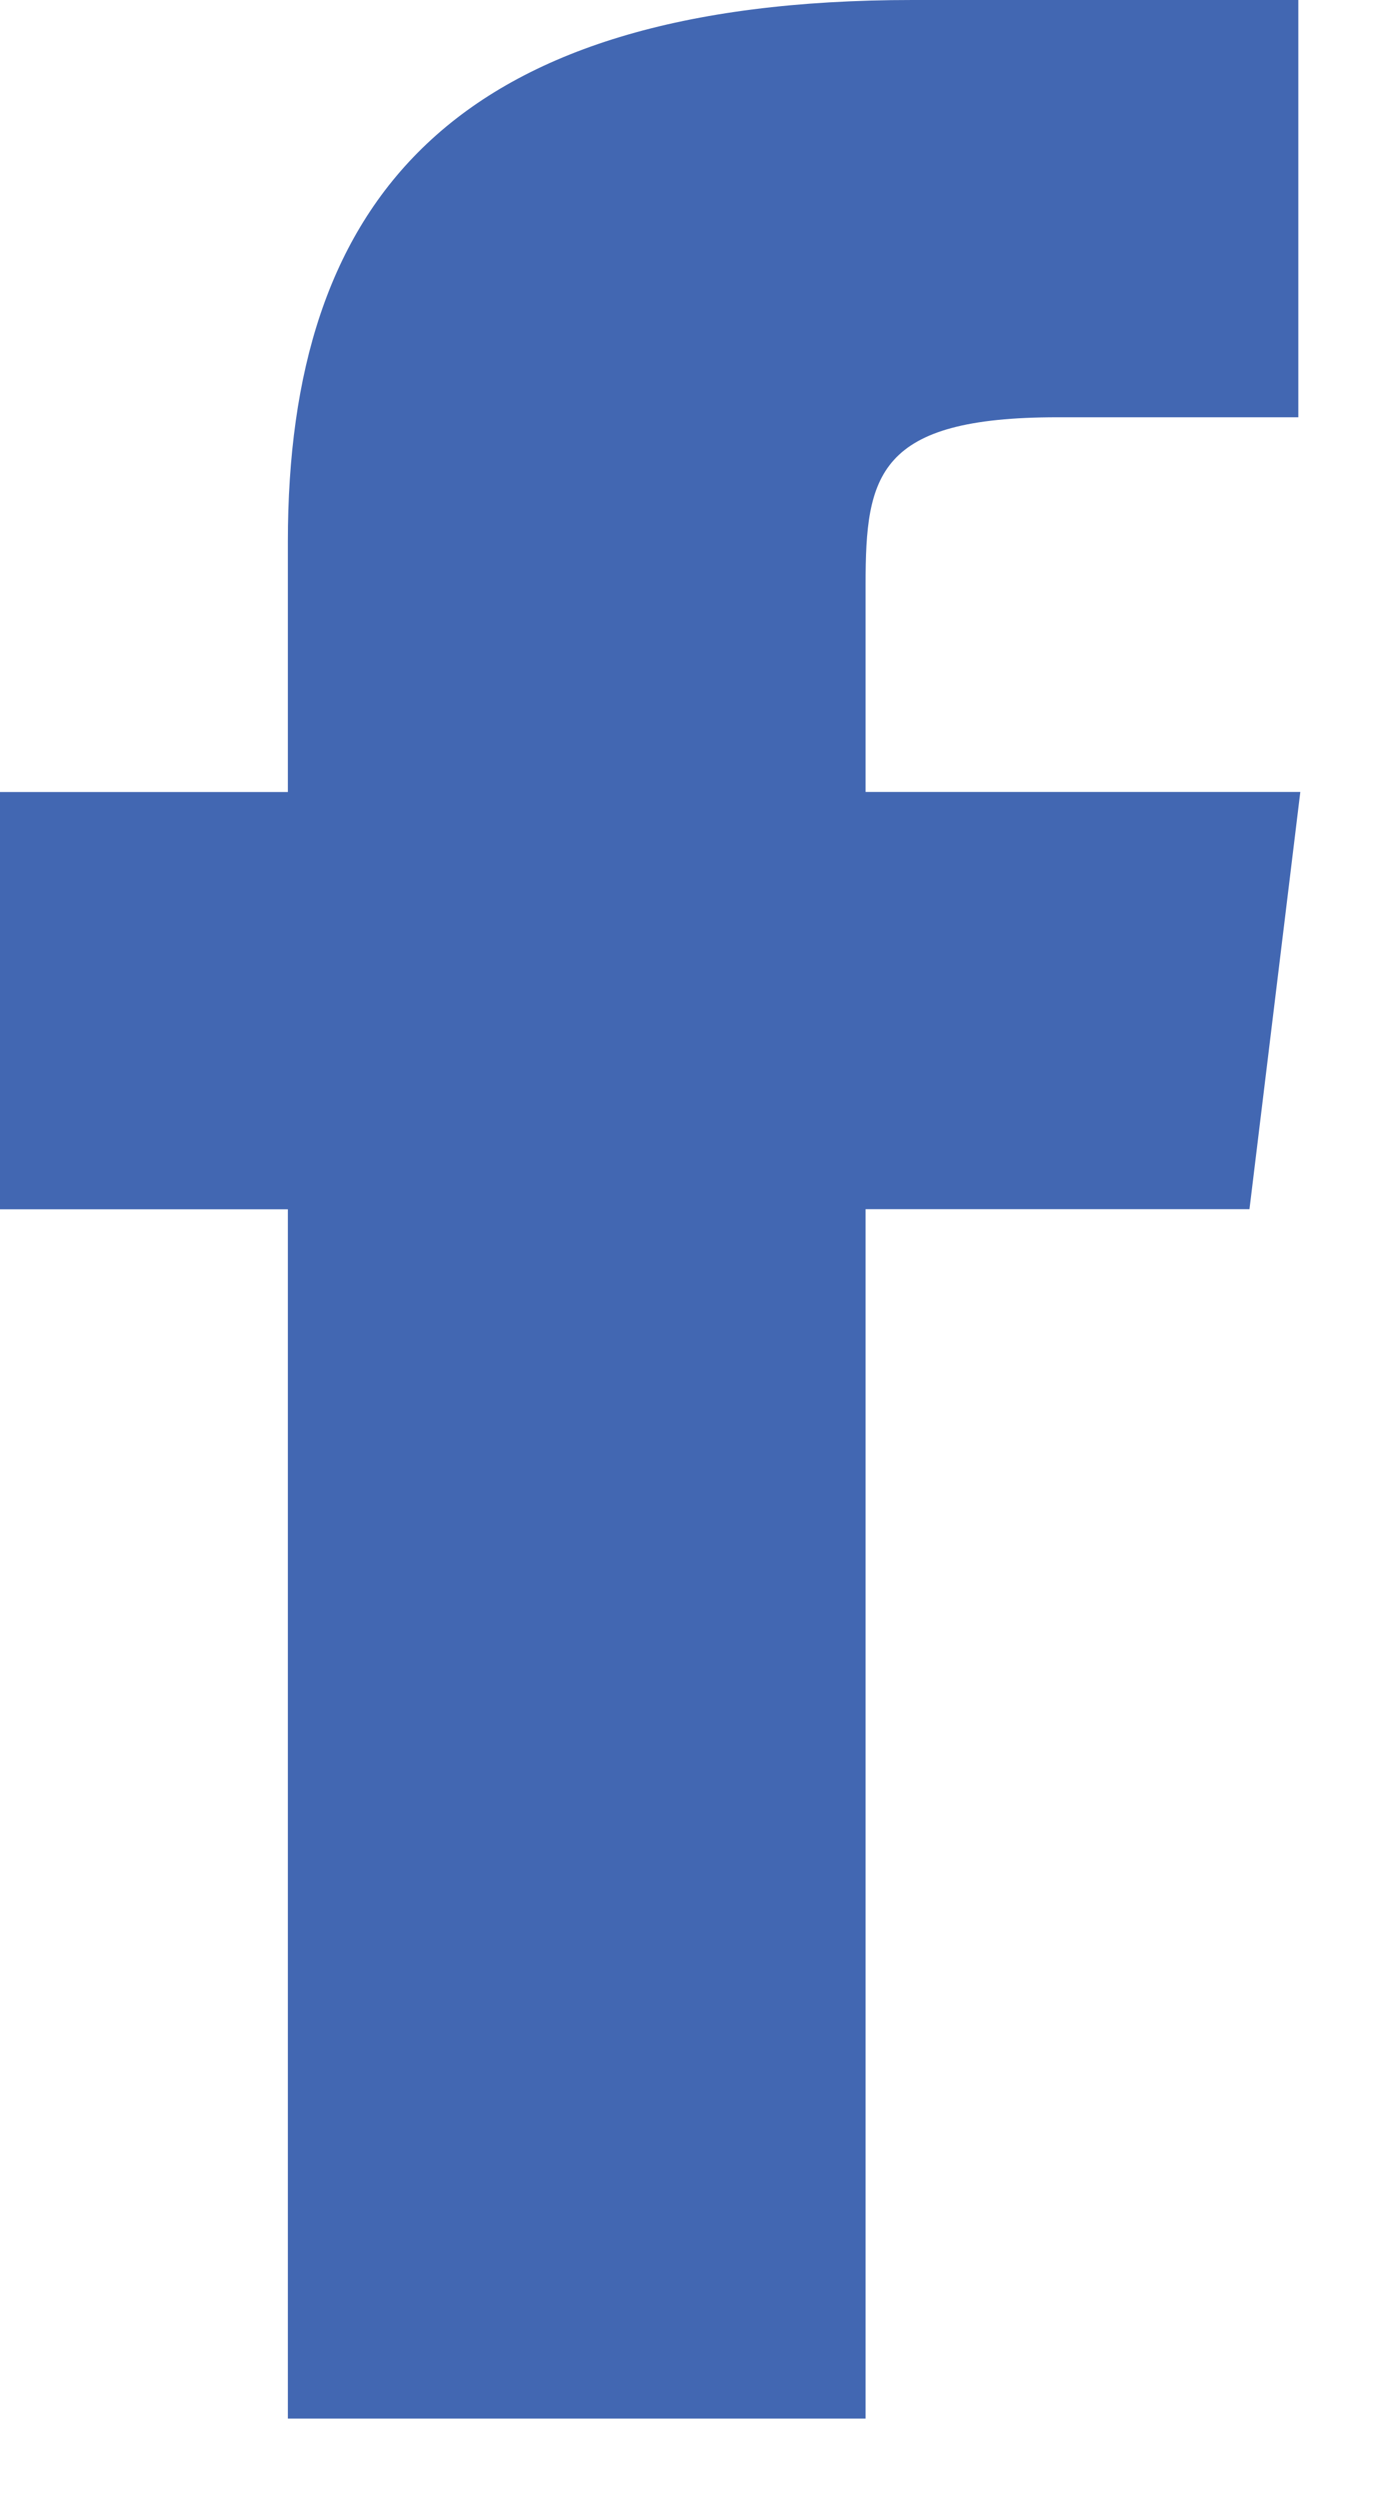 <svg xmlns="http://www.w3.org/2000/svg" width="16" height="29" viewBox="0 0 16 29">
    <path fill="#4267B2" fill-rule="evenodd" d="M10.043 28.054H3.34V14.027H0v-4.84h3.34V6.282C3.34 2.351 5.226 0 10.588 0h4.476v4.84H12.27c-2.09 0-2.227.672-2.227 1.936v2.41h5.044l-.59 4.84h-4.454v14.028"/>
</svg>
